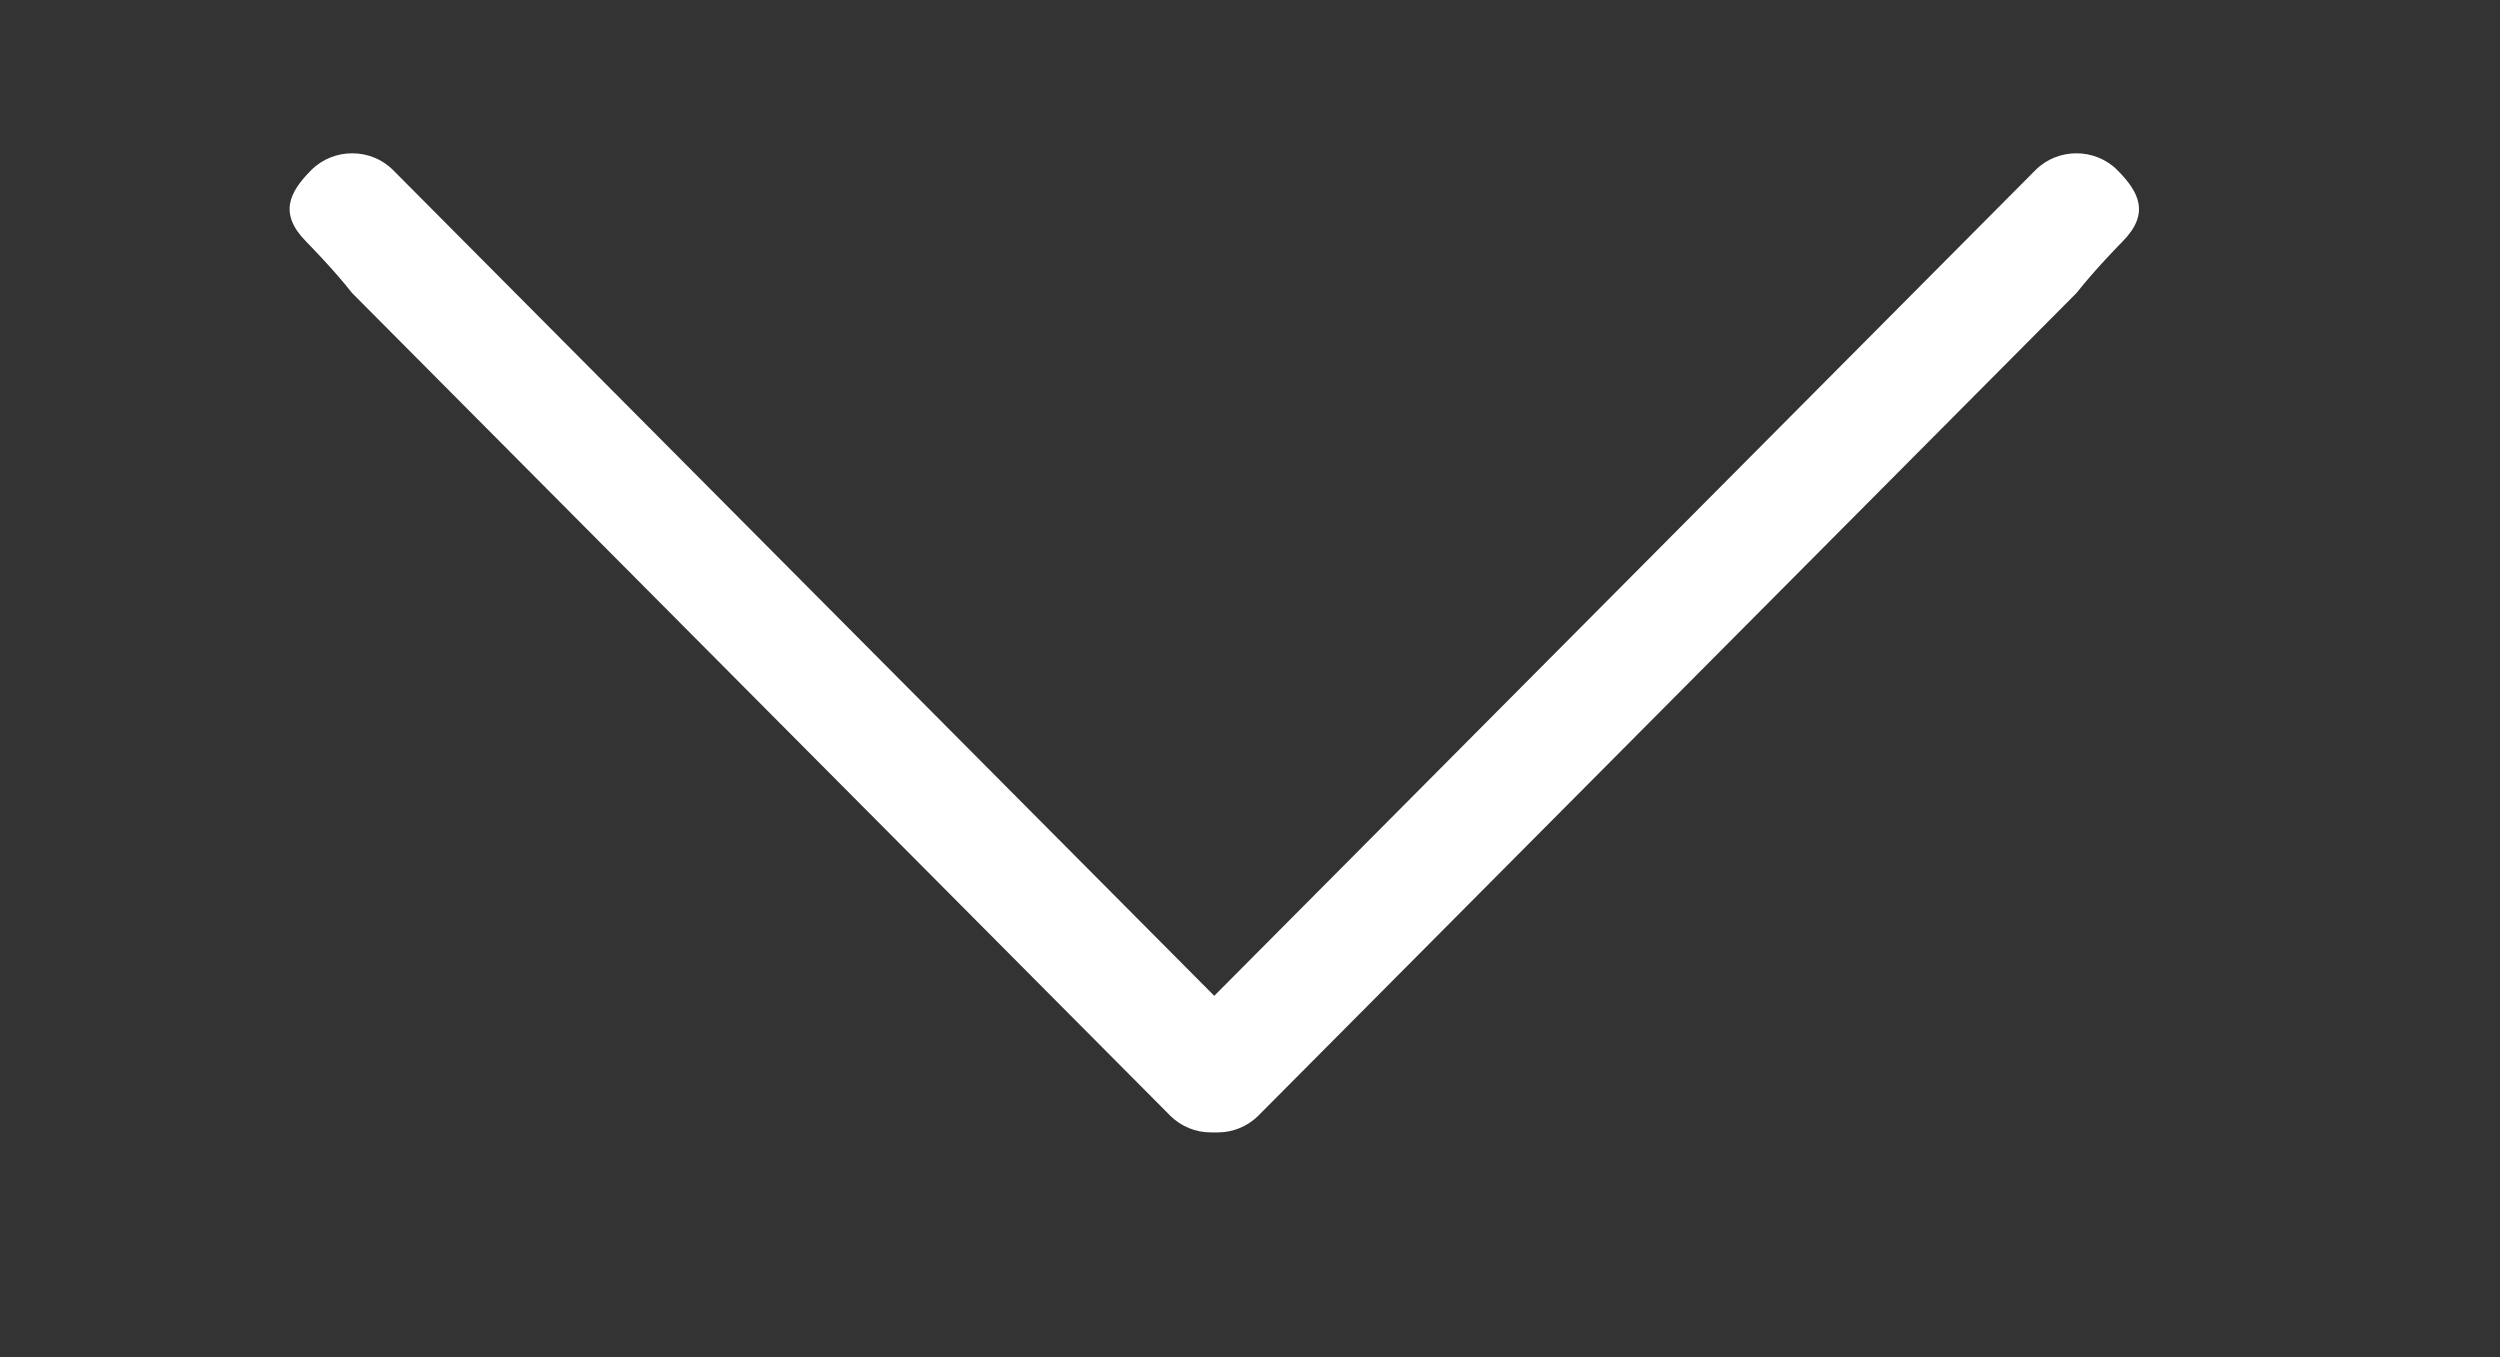 <svg width="35" height="19" viewBox="0 0 35 19" fill="none" xmlns="http://www.w3.org/2000/svg">
<rect x="0" y="0" width="35" height="19" fill="#333333" stroke="none"/>
<path d="M16.476 15.616C16.792 15.933 17.305 15.933 17.62 15.616L29.072 4.101C29.329 3.773 29.713 3.383 29.714 3.383C29.714 3.383 29.714 3.383 29.714 3.383C30.099 2.993 29.955 2.695 29.642 2.381C29.33 2.068 28.809 2.068 28.497 2.381L16.476 14.468C16.159 14.785 16.159 15.299 16.476 15.616C16.792 15.933 16.159 15.299 16.476 15.616Z" fill="white"/>
<path d="M17.524 15.616C17.208 15.933 16.695 15.933 16.38 15.616L4.928 4.101C4.672 3.773 4.287 3.383 4.287 3.383C4.287 3.383 4.287 3.383 4.287 3.383C3.902 2.994 4.045 2.695 4.358 2.381C4.671 2.068 5.191 2.068 5.503 2.381L17.524 14.469C17.841 14.785 17.841 15.299 17.524 15.616C17.208 15.933 17.841 15.299 17.524 15.616Z" fill="white"/>
</svg>
